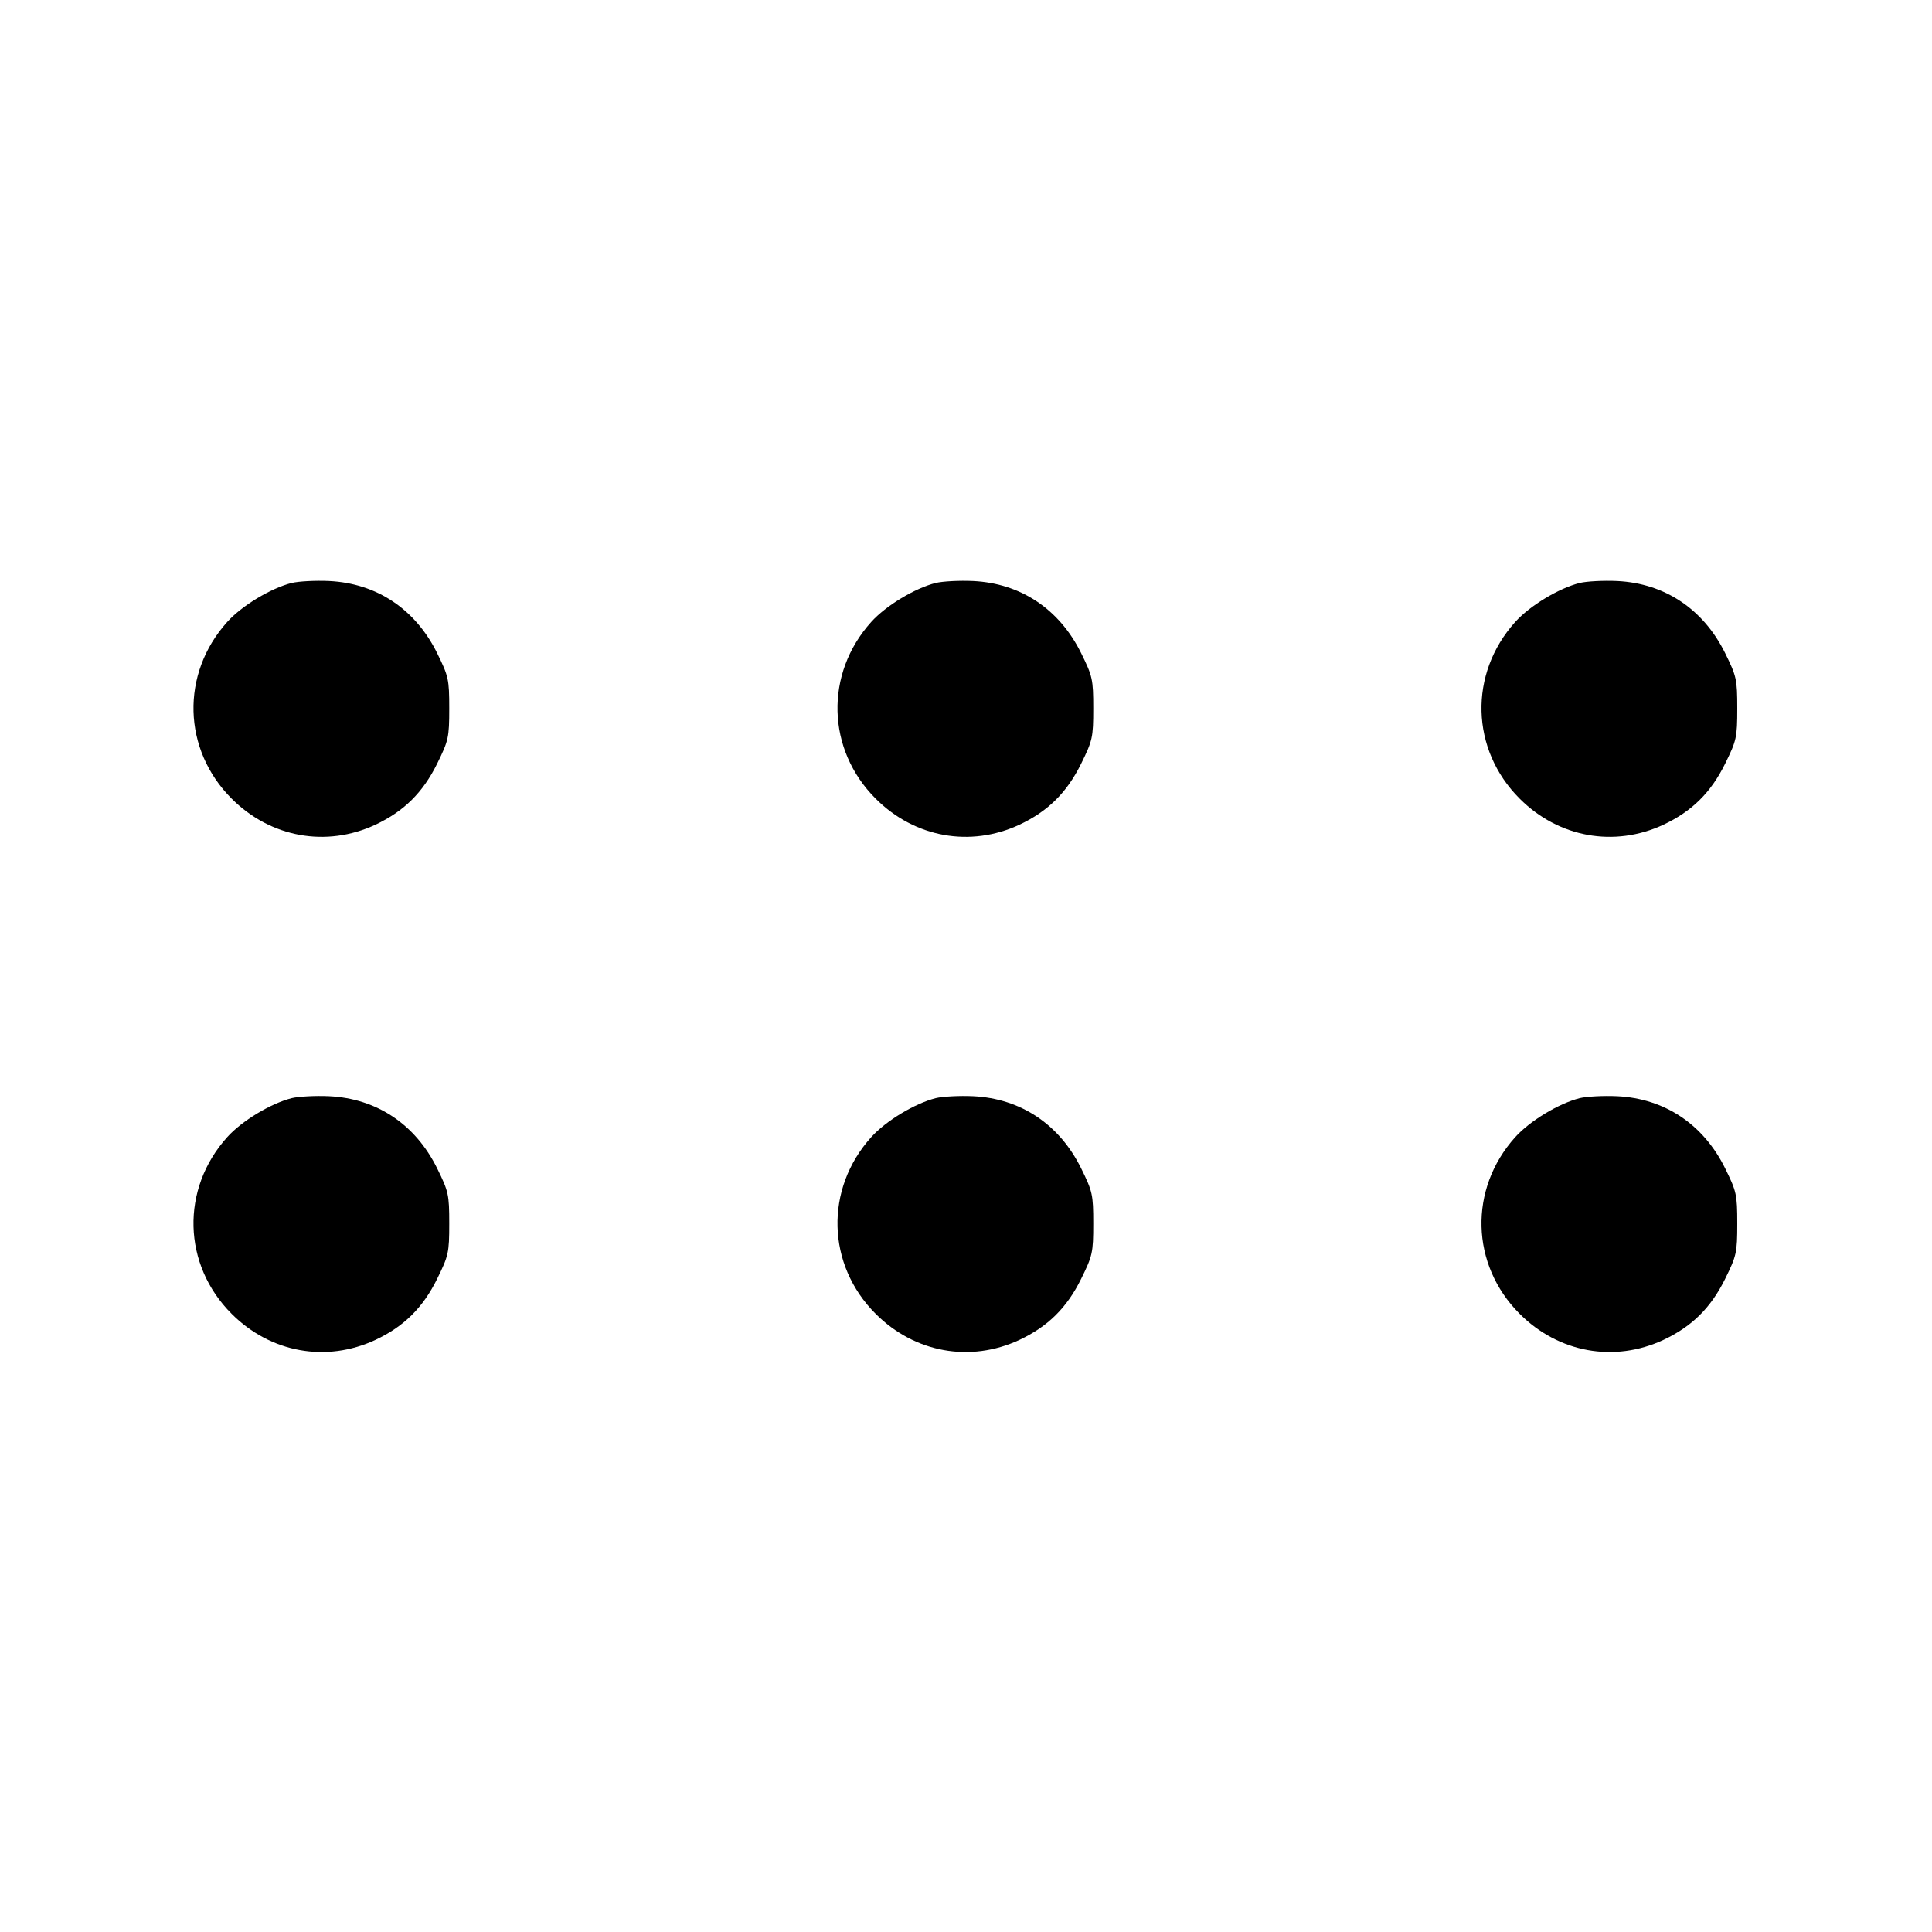 <svg fill="none" viewBox="0 0 15 15" xmlns="http://www.w3.org/2000/svg"><path d="M2.265 4.526 C 2.102 4.567,1.877 4.703,1.764 4.829 C 1.402 5.231,1.417 5.820,1.799 6.201 C 2.101 6.503,2.533 6.581,2.915 6.403 C 3.136 6.299,3.283 6.154,3.394 5.929 C 3.482 5.750,3.488 5.727,3.488 5.500 C 3.488 5.273,3.482 5.250,3.394 5.071 C 3.225 4.729,2.925 4.529,2.556 4.511 C 2.450 4.506,2.319 4.513,2.265 4.526 M7.265 4.526 C 7.102 4.567,6.877 4.703,6.764 4.829 C 6.402 5.231,6.417 5.820,6.799 6.201 C 7.101 6.503,7.533 6.581,7.915 6.403 C 8.136 6.299,8.283 6.154,8.394 5.929 C 8.482 5.750,8.488 5.727,8.488 5.500 C 8.488 5.273,8.482 5.250,8.394 5.071 C 8.225 4.729,7.925 4.529,7.556 4.511 C 7.450 4.506,7.319 4.513,7.265 4.526 M12.265 4.526 C 12.102 4.567,11.877 4.703,11.764 4.829 C 11.402 5.231,11.417 5.820,11.799 6.201 C 12.101 6.503,12.533 6.581,12.915 6.403 C 13.136 6.299,13.283 6.154,13.394 5.929 C 13.482 5.750,13.488 5.727,13.488 5.500 C 13.488 5.273,13.482 5.250,13.394 5.071 C 13.225 4.729,12.925 4.529,12.556 4.511 C 12.450 4.506,12.319 4.513,12.265 4.526 M2.265 8.526 C 2.102 8.567,1.877 8.703,1.764 8.829 C 1.402 9.231,1.417 9.820,1.799 10.201 C 2.101 10.503,2.533 10.581,2.915 10.403 C 3.136 10.299,3.283 10.154,3.394 9.929 C 3.482 9.750,3.488 9.727,3.488 9.500 C 3.488 9.273,3.482 9.250,3.394 9.071 C 3.225 8.729,2.925 8.529,2.556 8.511 C 2.450 8.506,2.319 8.513,2.265 8.526 M7.265 8.526 C 7.102 8.567,6.877 8.703,6.764 8.829 C 6.402 9.231,6.417 9.820,6.799 10.201 C 7.101 10.503,7.533 10.581,7.915 10.403 C 8.136 10.299,8.283 10.154,8.394 9.929 C 8.482 9.750,8.488 9.727,8.488 9.500 C 8.488 9.273,8.482 9.250,8.394 9.071 C 8.225 8.729,7.925 8.529,7.556 8.511 C 7.450 8.506,7.319 8.513,7.265 8.526 M12.265 8.526 C 12.102 8.567,11.877 8.703,11.764 8.829 C 11.402 9.231,11.417 9.820,11.799 10.201 C 12.101 10.503,12.533 10.581,12.915 10.403 C 13.136 10.299,13.283 10.154,13.394 9.929 C 13.482 9.750,13.488 9.727,13.488 9.500 C 13.488 9.273,13.482 9.250,13.394 9.071 C 13.225 8.729,12.925 8.529,12.556 8.511 C 12.450 8.506,12.319 8.513,12.265 8.526 " fill="currentColor" stroke="none" fill-rule="evenodd"></path></svg>